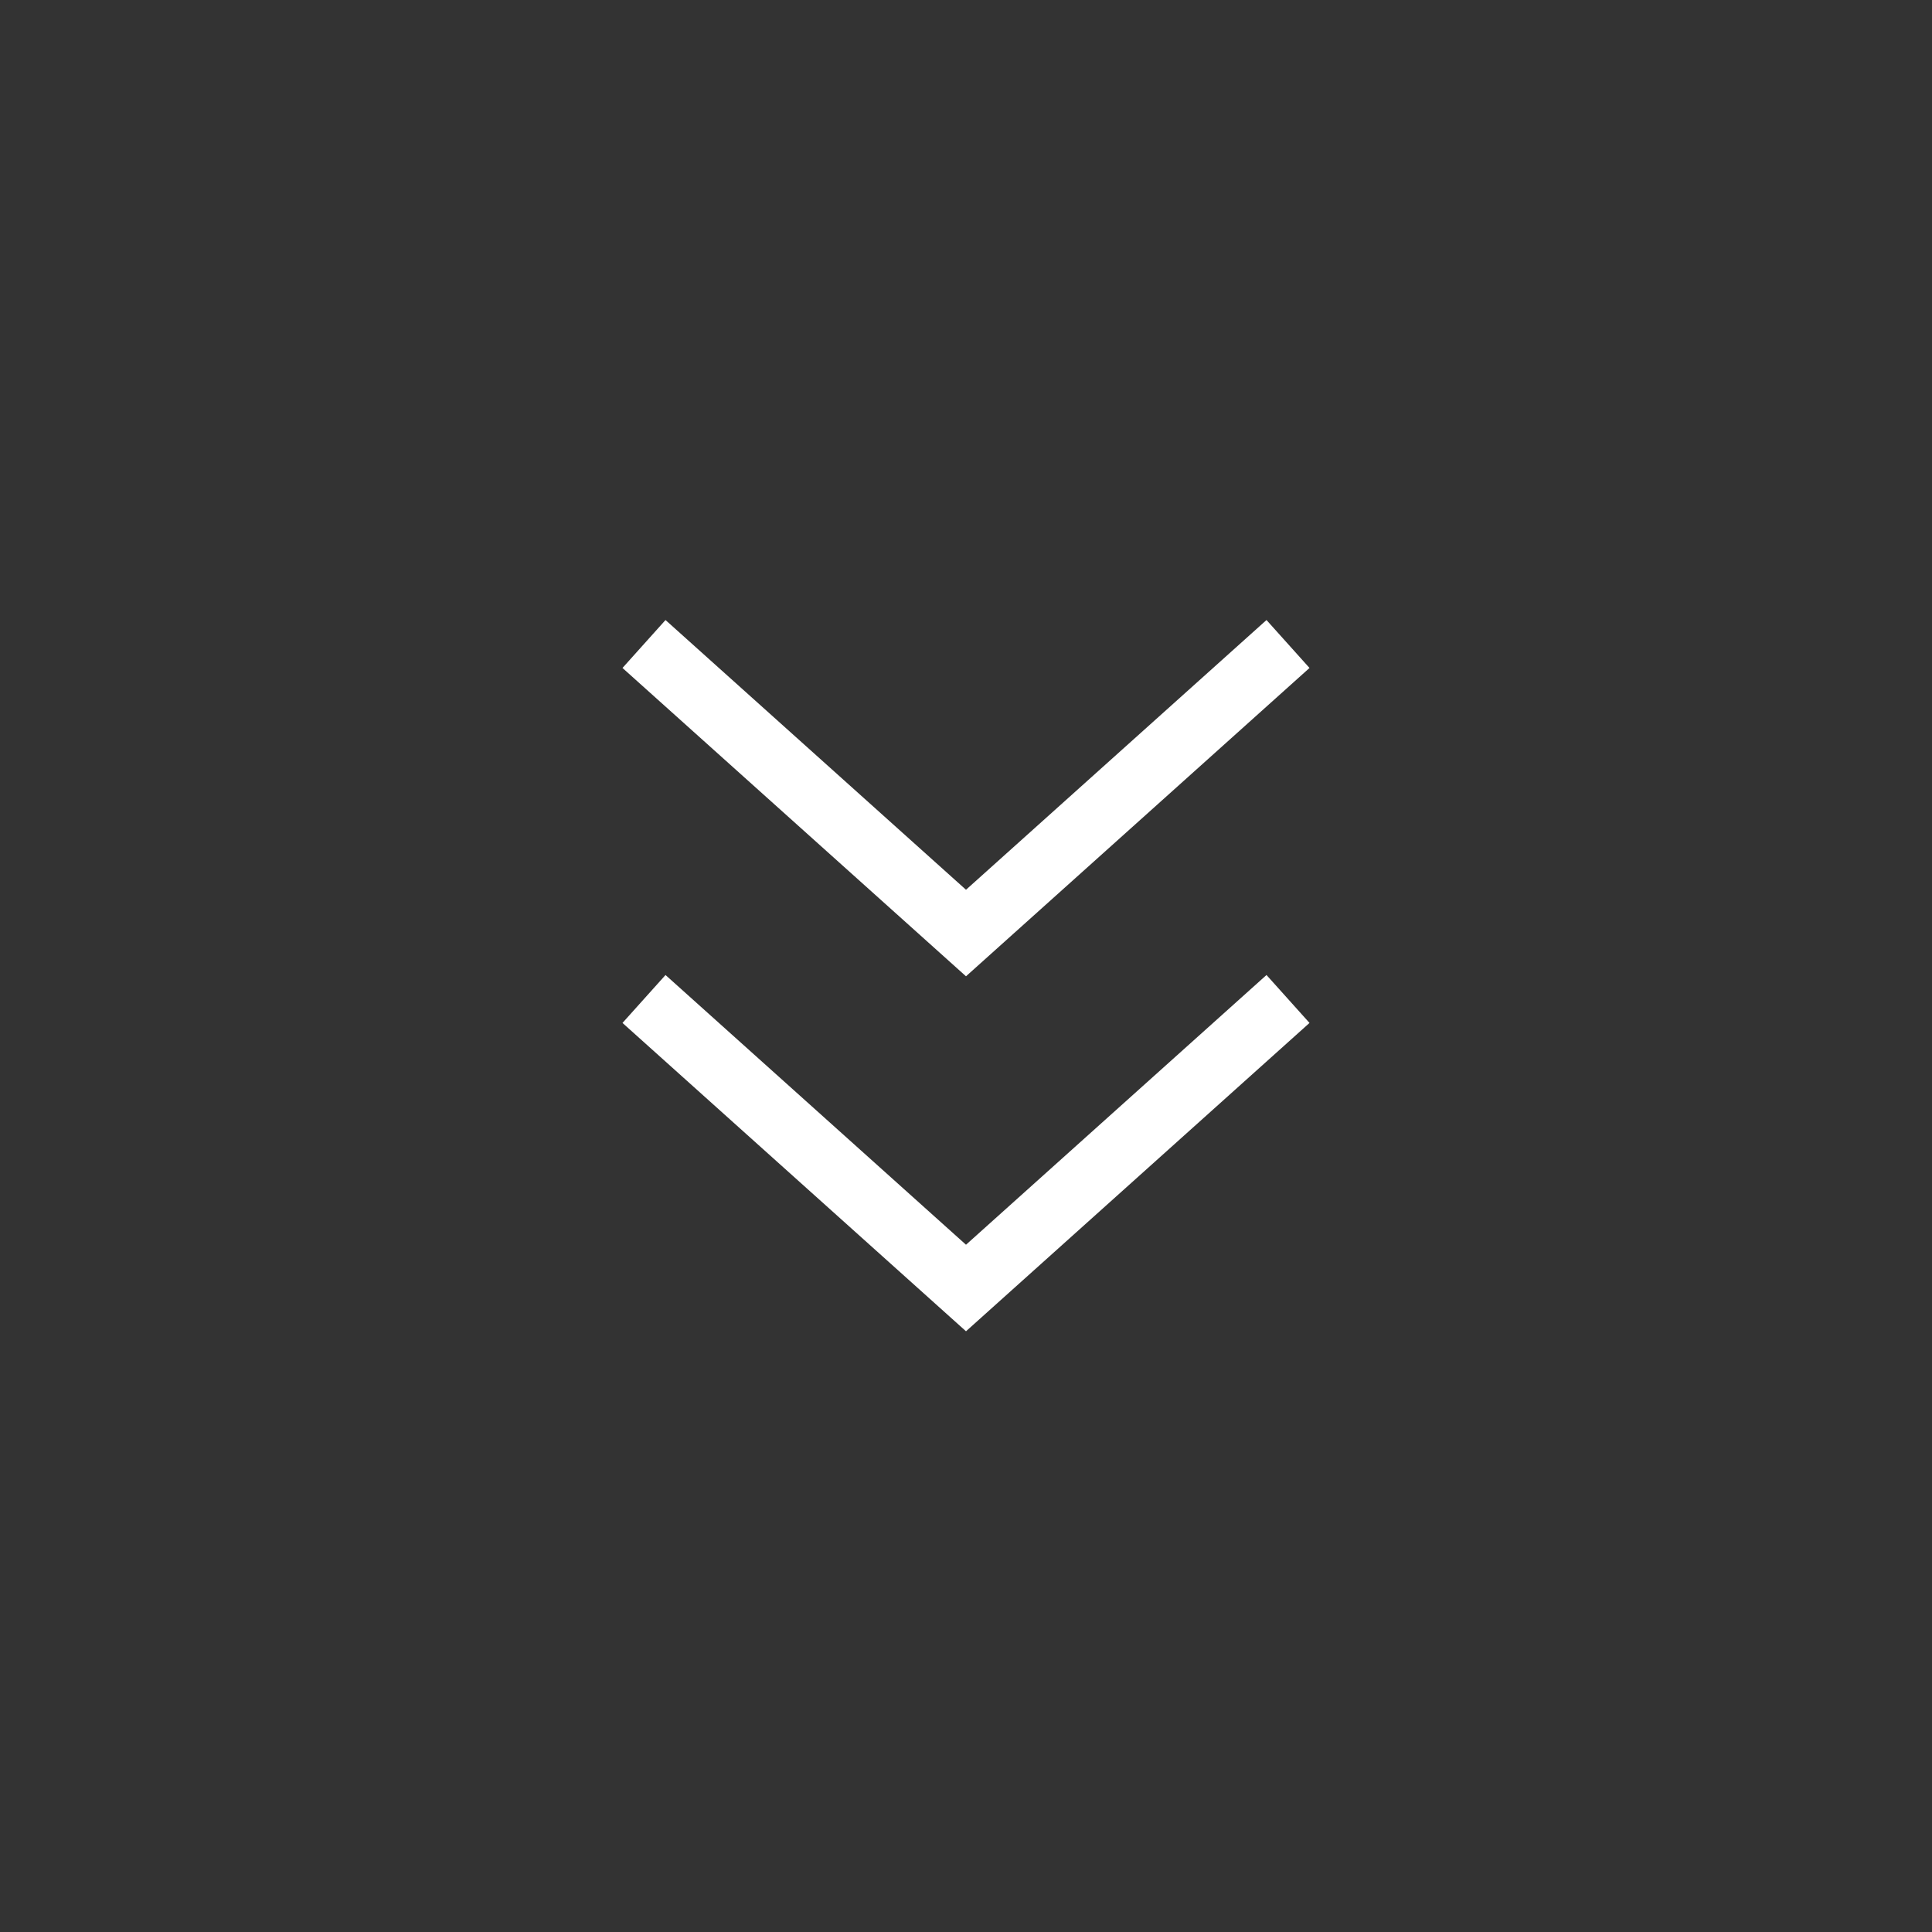 <svg xmlns="http://www.w3.org/2000/svg" width="60" height="60" viewBox="0 0 60 60"><rect x="0" y="0" width="60" height="60" fill="#333333" stroke="none"/><g><g><g><path fill="none" stroke="#fff" stroke-miterlimit="20" stroke-width="2" d="M40 31.024v0L30 40v0l-10-8.976v0"/></g><g><path fill="none" stroke="#fff" stroke-miterlimit="20" stroke-width="2" d="M40 20v0l-10 8.976v0L20 20v0"/></g></g></g></svg>
